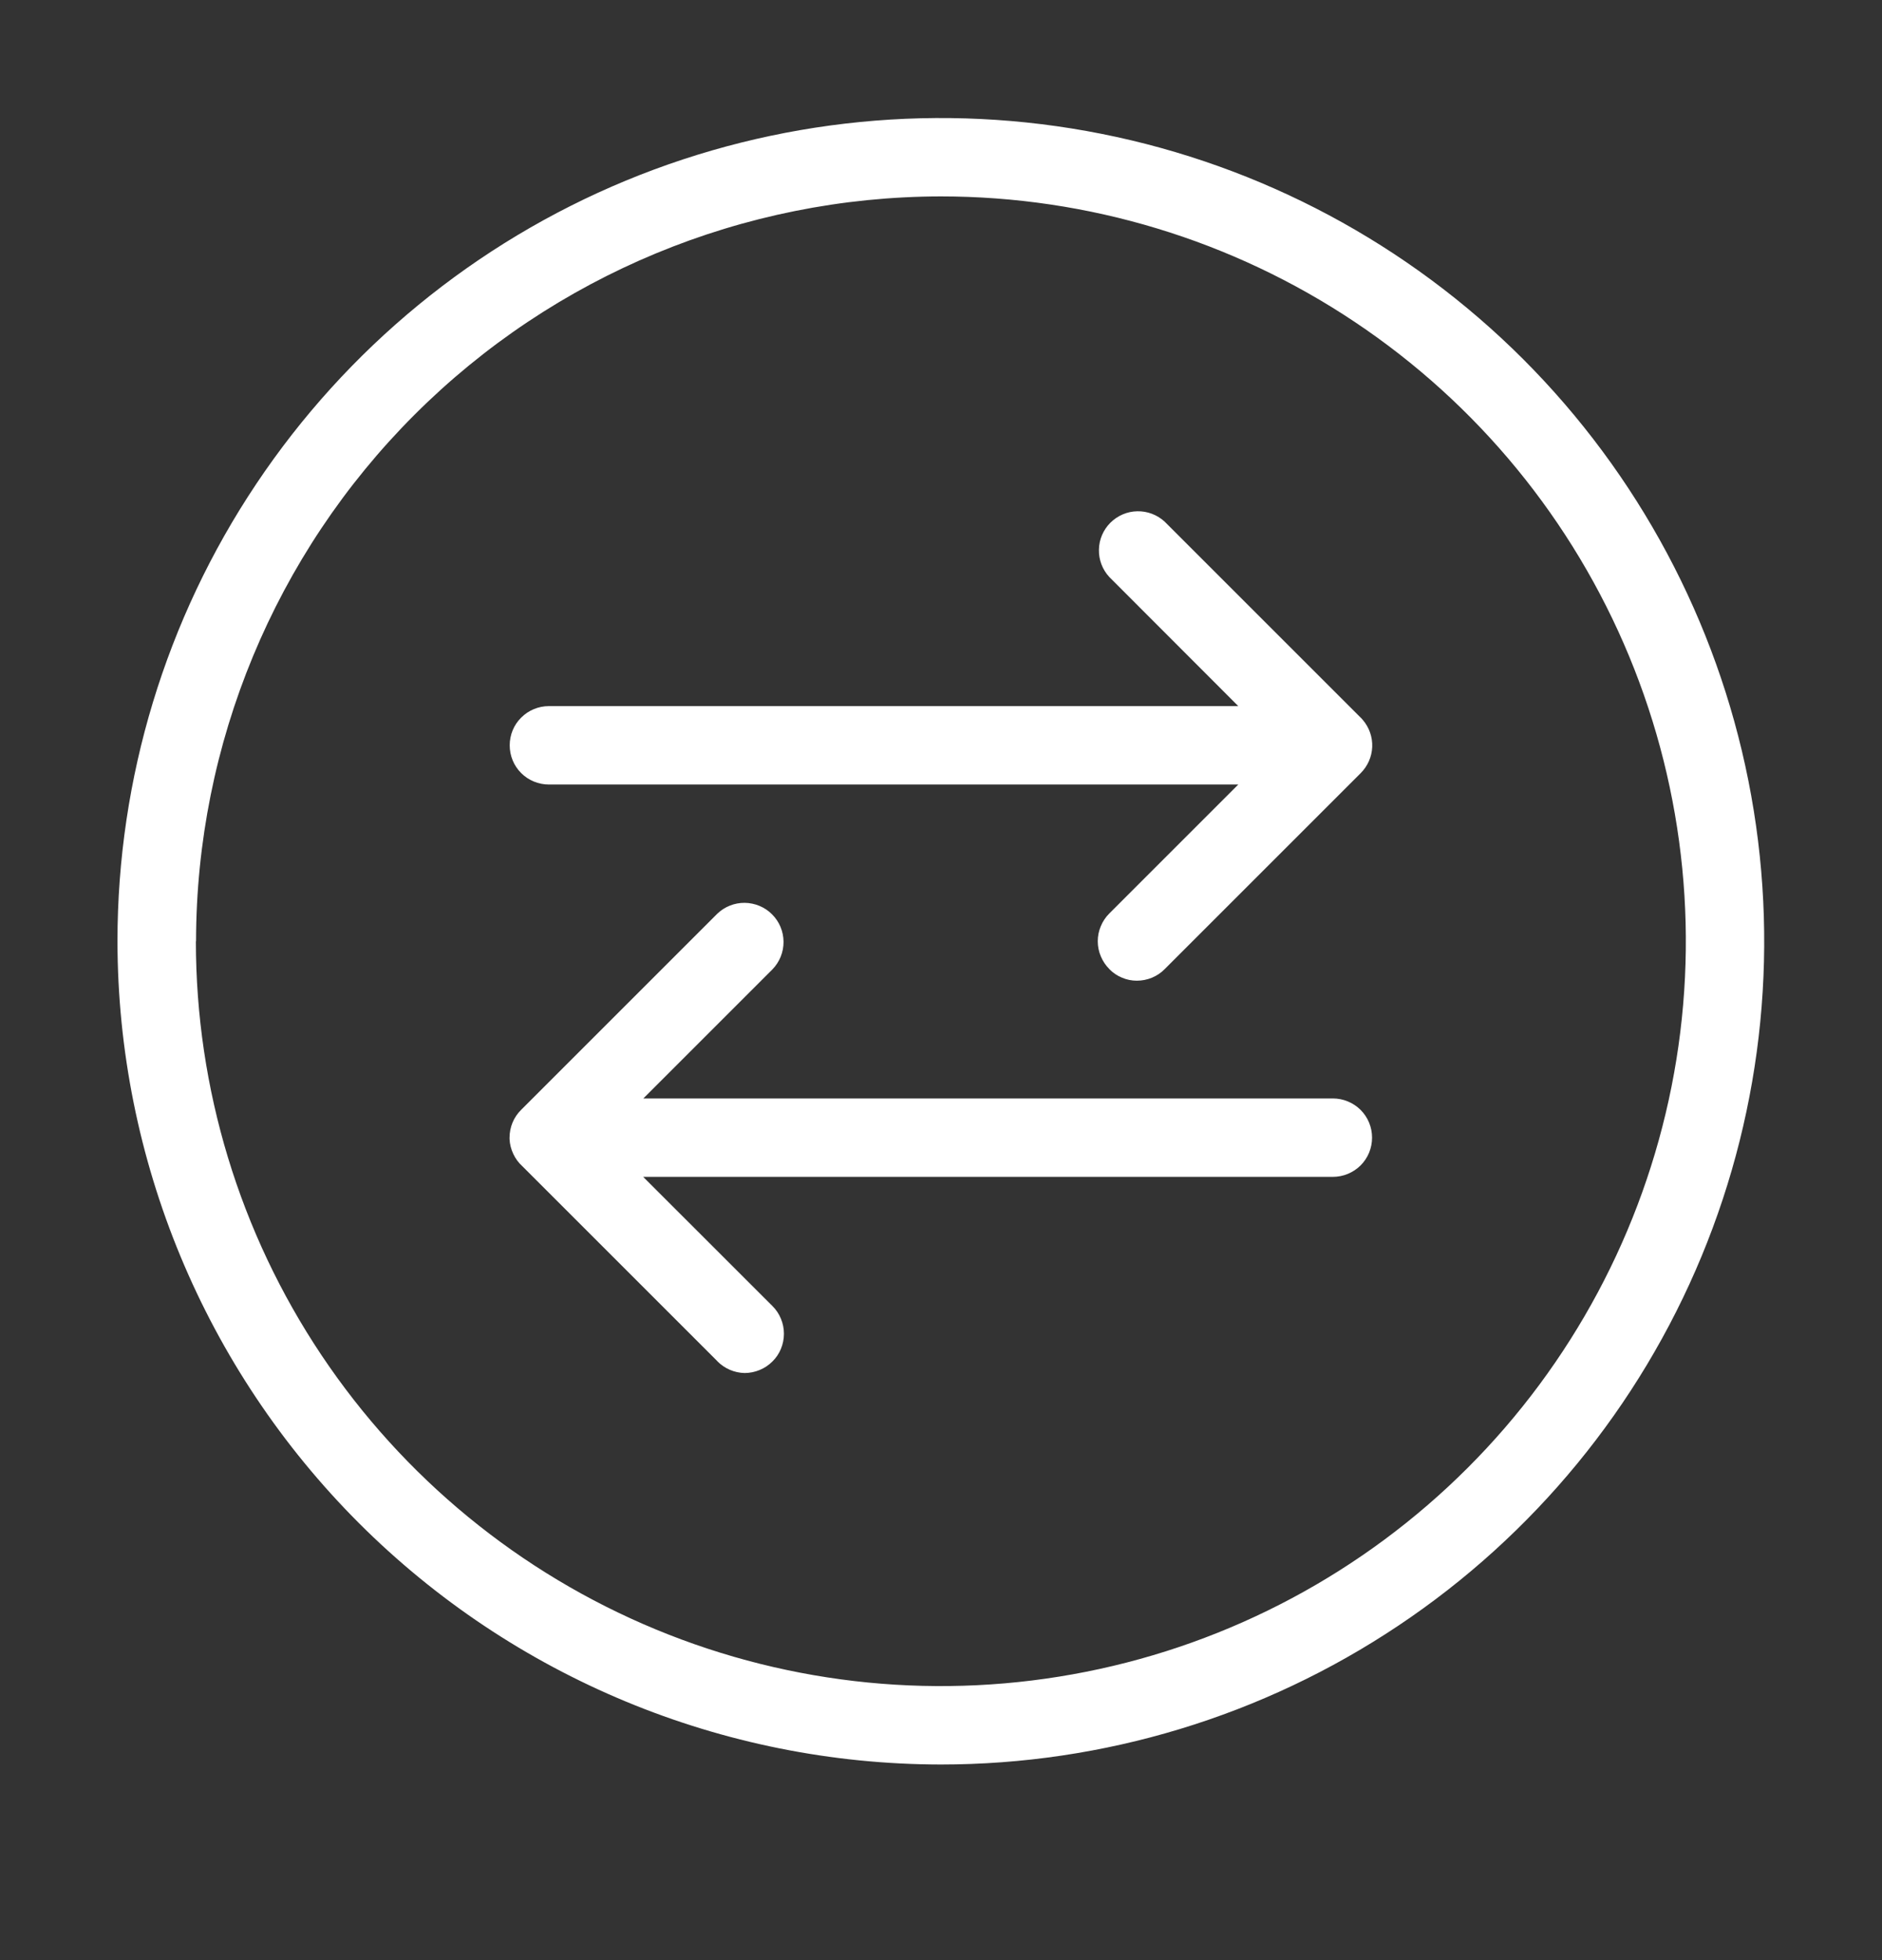 <svg width="24" height="25" viewBox="0 0 24 25" fill="none" xmlns="http://www.w3.org/2000/svg">
<rect x="0" y="0" width="24" height="25" fill="#333333" stroke="none"/>
<path d="M1.498 12.005C1.498 9.928 2.114 7.898 3.268 6.172C4.422 4.445 6.061 3.099 7.98 2.304C9.899 1.51 12.01 1.302 14.047 1.707C16.084 2.112 17.954 3.112 19.423 4.58C20.891 6.049 21.891 7.92 22.296 9.957C22.701 11.993 22.494 14.104 21.699 16.023C20.904 17.942 19.558 19.582 17.831 20.735C16.105 21.889 14.075 22.505 11.998 22.505C9.214 22.502 6.546 21.394 4.577 19.426C2.609 17.457 1.501 14.789 1.498 12.005ZM2.498 12.005C2.498 13.884 3.055 15.721 4.099 17.283C5.143 18.845 6.627 20.063 8.363 20.782C10.099 21.501 12.009 21.689 13.852 21.322C15.694 20.956 17.387 20.051 18.716 18.722C20.044 17.394 20.949 15.701 21.316 13.858C21.683 12.015 21.494 10.105 20.775 8.369C20.056 6.633 18.839 5.15 17.276 4.106C15.714 3.062 13.877 2.505 11.998 2.505C9.48 2.509 7.066 3.51 5.285 5.291C3.504 7.072 2.503 9.487 2.5 12.005H2.498ZM9.146 17.359L6.662 14.875C6.613 14.831 6.574 14.778 6.546 14.718C6.518 14.659 6.501 14.595 6.498 14.529C6.498 14.523 6.498 14.517 6.498 14.51C6.498 14.444 6.511 14.379 6.536 14.318C6.561 14.257 6.599 14.201 6.646 14.155L9.146 11.655C9.24 11.564 9.366 11.514 9.497 11.515C9.628 11.517 9.754 11.569 9.846 11.662C9.939 11.755 9.991 11.88 9.992 12.011C9.993 12.143 9.942 12.269 9.851 12.363L8.204 14.01H16.997C17.13 14.01 17.257 14.063 17.351 14.156C17.445 14.25 17.497 14.377 17.497 14.51C17.497 14.643 17.445 14.77 17.351 14.864C17.257 14.957 17.13 15.01 16.997 15.01H8.202L9.85 16.657C9.897 16.703 9.934 16.759 9.959 16.82C9.984 16.88 9.997 16.945 9.997 17.011C9.997 17.077 9.984 17.142 9.959 17.203C9.934 17.264 9.897 17.319 9.85 17.365C9.756 17.459 9.629 17.511 9.496 17.512C9.364 17.509 9.239 17.455 9.147 17.361L9.146 17.359ZM14.146 12.359C14.1 12.313 14.063 12.257 14.038 12.197C14.012 12.136 13.999 12.071 13.999 12.005C13.999 11.939 14.012 11.874 14.038 11.813C14.063 11.752 14.1 11.697 14.146 11.651L15.791 10.006H7C6.867 10.006 6.739 9.953 6.646 9.86C6.552 9.766 6.5 9.639 6.5 9.506C6.5 9.373 6.552 9.246 6.646 9.153C6.739 9.059 6.867 9.006 7 9.006H15.791L14.146 7.359C14.058 7.264 14.011 7.139 14.014 7.01C14.016 6.881 14.069 6.758 14.16 6.667C14.252 6.576 14.374 6.523 14.503 6.521C14.632 6.518 14.757 6.566 14.852 6.653L17.341 9.142C17.355 9.154 17.367 9.168 17.379 9.182C17.461 9.278 17.504 9.401 17.499 9.527C17.494 9.652 17.441 9.772 17.352 9.861L14.852 12.361C14.806 12.408 14.75 12.445 14.69 12.47C14.629 12.495 14.563 12.508 14.497 12.508C14.432 12.508 14.367 12.495 14.307 12.469C14.246 12.444 14.192 12.407 14.146 12.36V12.359Z" fill="white"/>
</svg>
